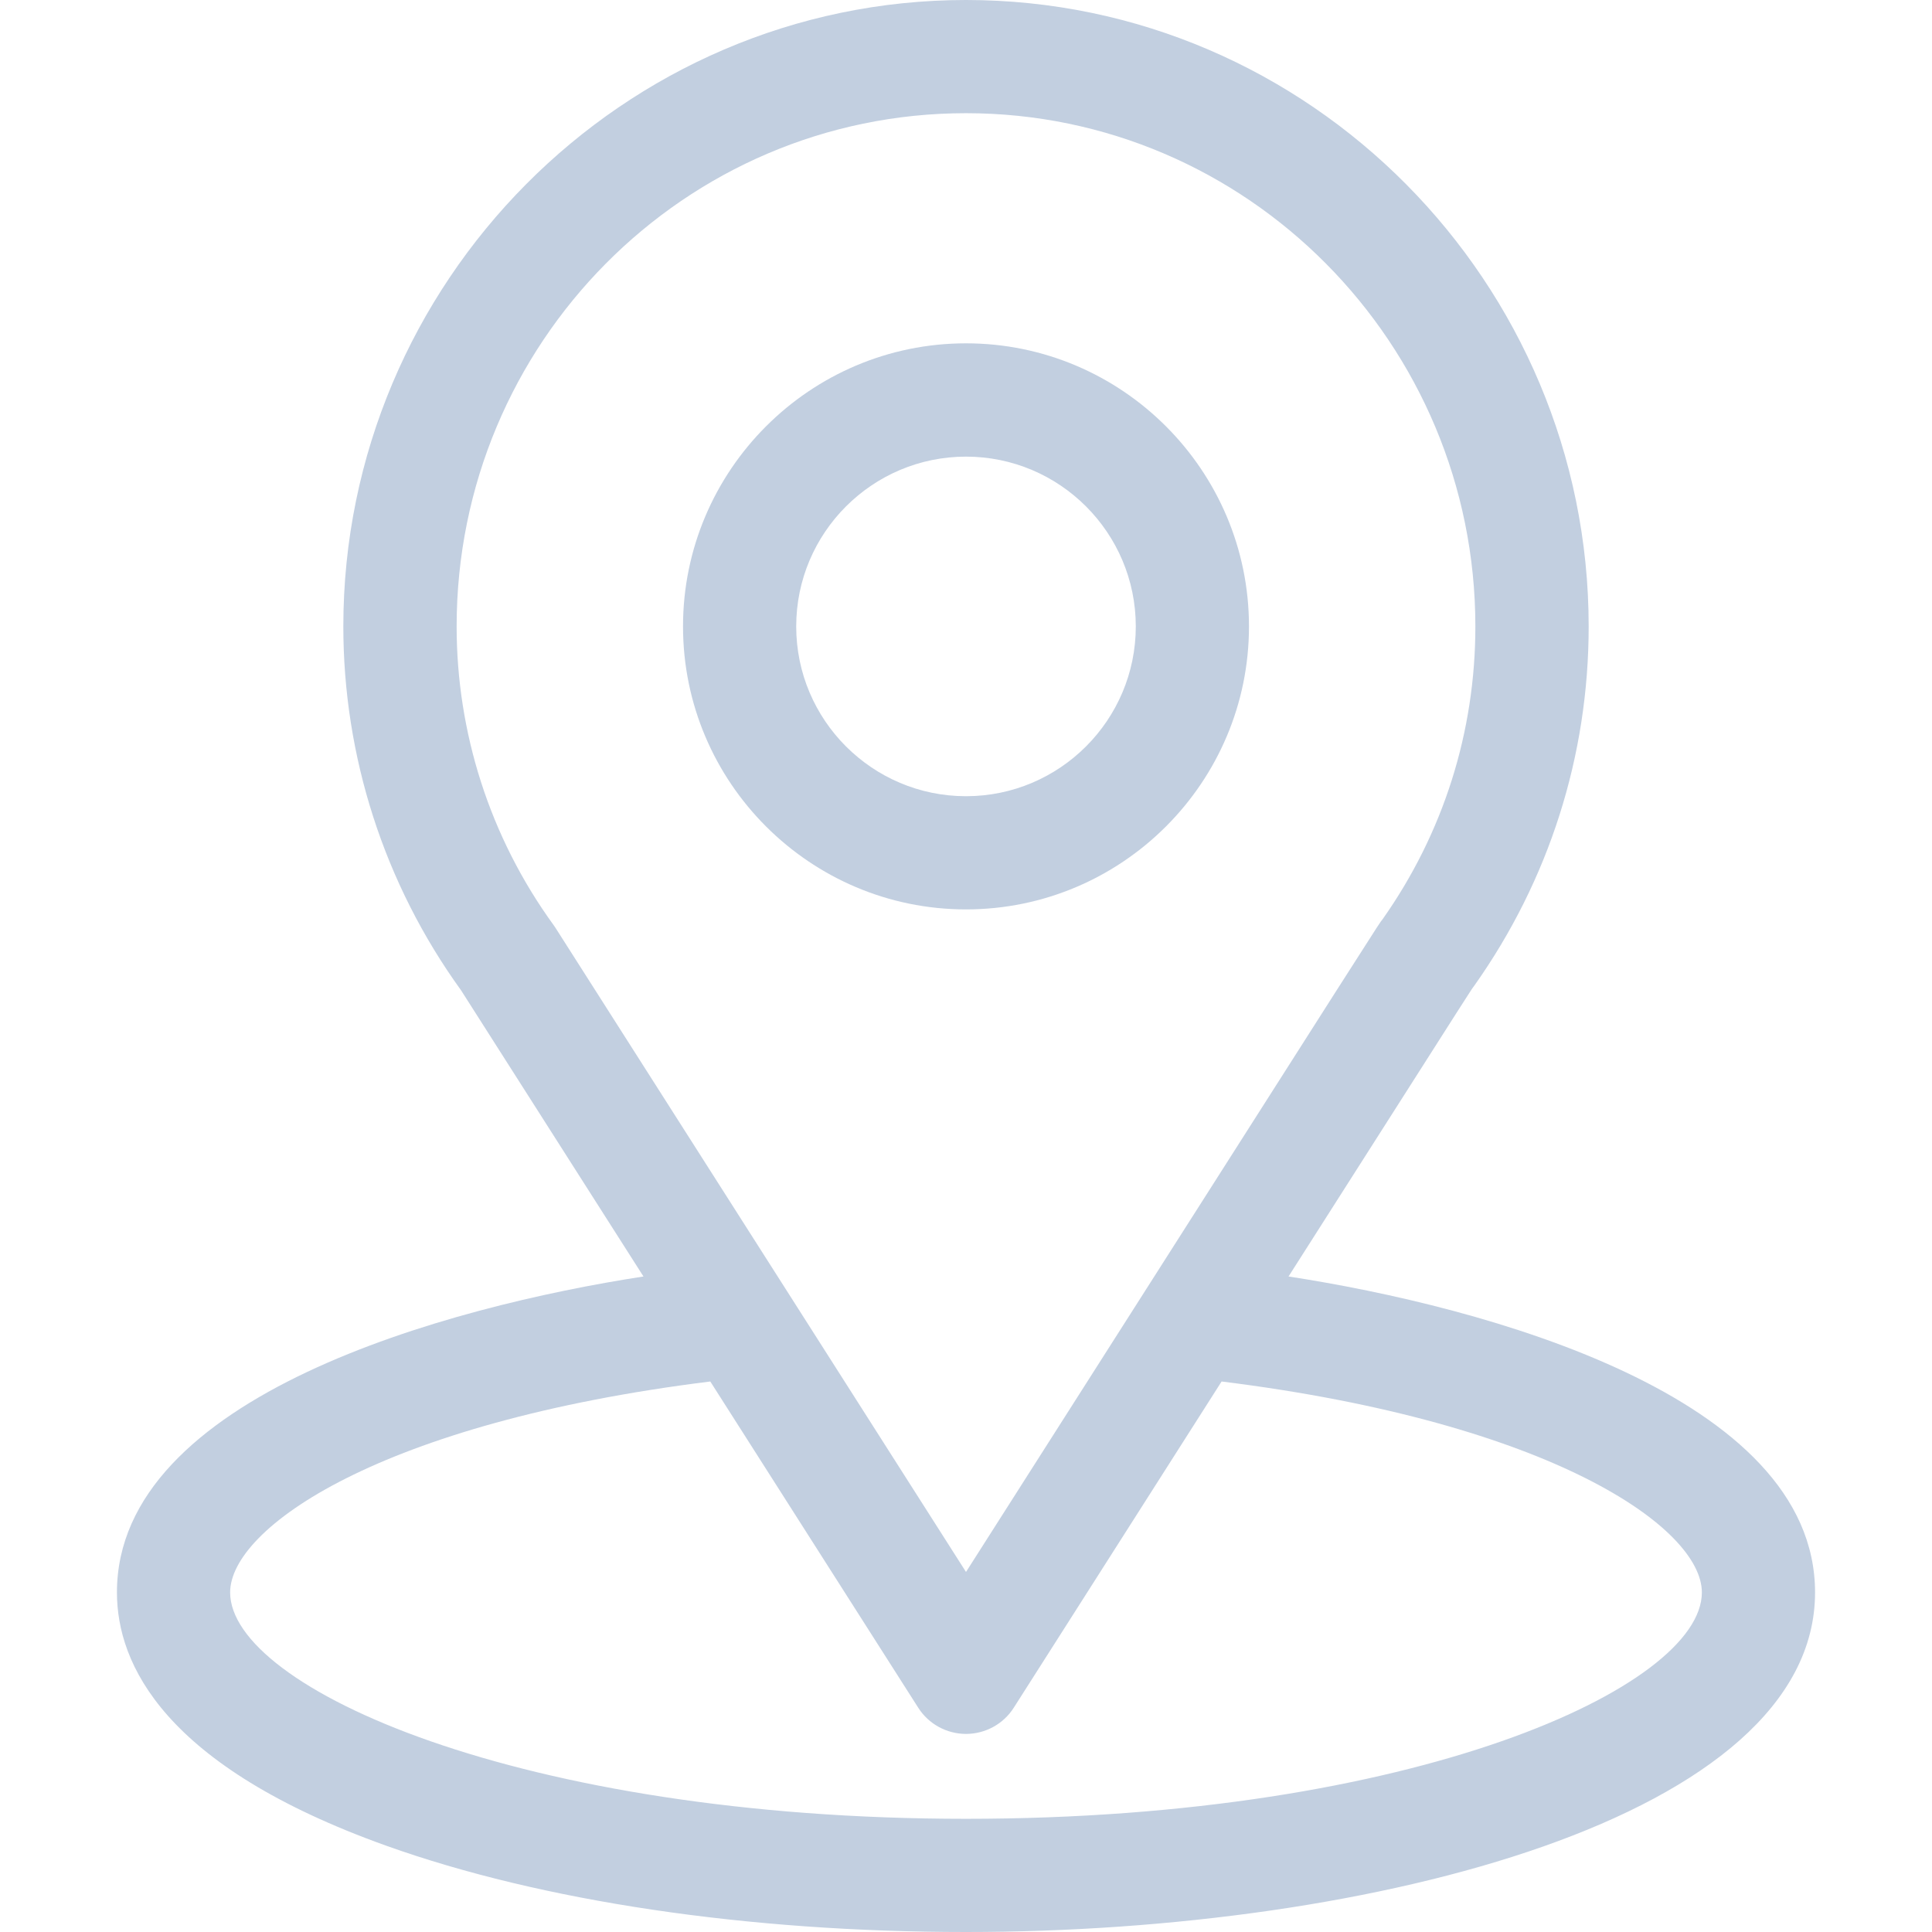 <svg width="17" height="17" viewBox="0 0 17 17" fill="none" xmlns="http://www.w3.org/2000/svg">
<g clip-path="url(#clip0_2_1295)">
<path d="M11.338 11.232C13.147 8.393 12.92 8.748 12.972 8.674C13.63 7.745 13.979 6.651 13.979 5.512C13.979 2.49 11.526 0 8.5 0C5.484 0 3.021 2.485 3.021 5.512C3.021 6.651 3.377 7.773 4.057 8.714L5.662 11.232C3.946 11.496 1.029 12.282 1.029 14.012C1.029 14.642 1.441 15.541 3.402 16.242C4.771 16.731 6.582 17 8.5 17C12.087 17 15.971 15.988 15.971 14.012C15.971 12.281 13.057 11.496 11.338 11.232ZM4.889 8.166C4.884 8.158 4.878 8.149 4.872 8.141C4.306 7.362 4.018 6.439 4.018 5.512C4.018 3.021 6.023 0.996 8.5 0.996C10.972 0.996 12.982 3.022 12.982 5.512C12.982 6.441 12.7 7.332 12.164 8.091C12.116 8.154 12.366 7.765 8.5 13.832L4.889 8.166ZM8.5 16.004C4.582 16.004 2.025 14.852 2.025 14.012C2.025 13.447 3.339 12.518 6.25 12.156L8.08 15.027C8.171 15.17 8.33 15.257 8.5 15.257C8.67 15.257 8.829 15.17 8.92 15.027L10.749 12.156C13.661 12.518 14.975 13.447 14.975 14.012C14.975 14.845 12.441 16.004 8.5 16.004Z" fill="#C2CFE0"/>
<path d="M8.5 3.021C7.127 3.021 6.01 4.139 6.01 5.512C6.01 6.885 7.127 8.002 8.5 8.002C9.873 8.002 10.99 6.885 10.99 5.512C10.99 4.139 9.873 3.021 8.5 3.021ZM8.5 7.006C7.676 7.006 7.006 6.336 7.006 5.512C7.006 4.688 7.676 4.018 8.5 4.018C9.324 4.018 9.994 4.688 9.994 5.512C9.994 6.336 9.324 7.006 8.5 7.006Z" fill="#C2CFE0"/>
</g>
<defs>
<clipPath id="clip0_2_1295">
<rect width="17" height="17" fill="white"/>
</clipPath>
</defs>
</svg>
